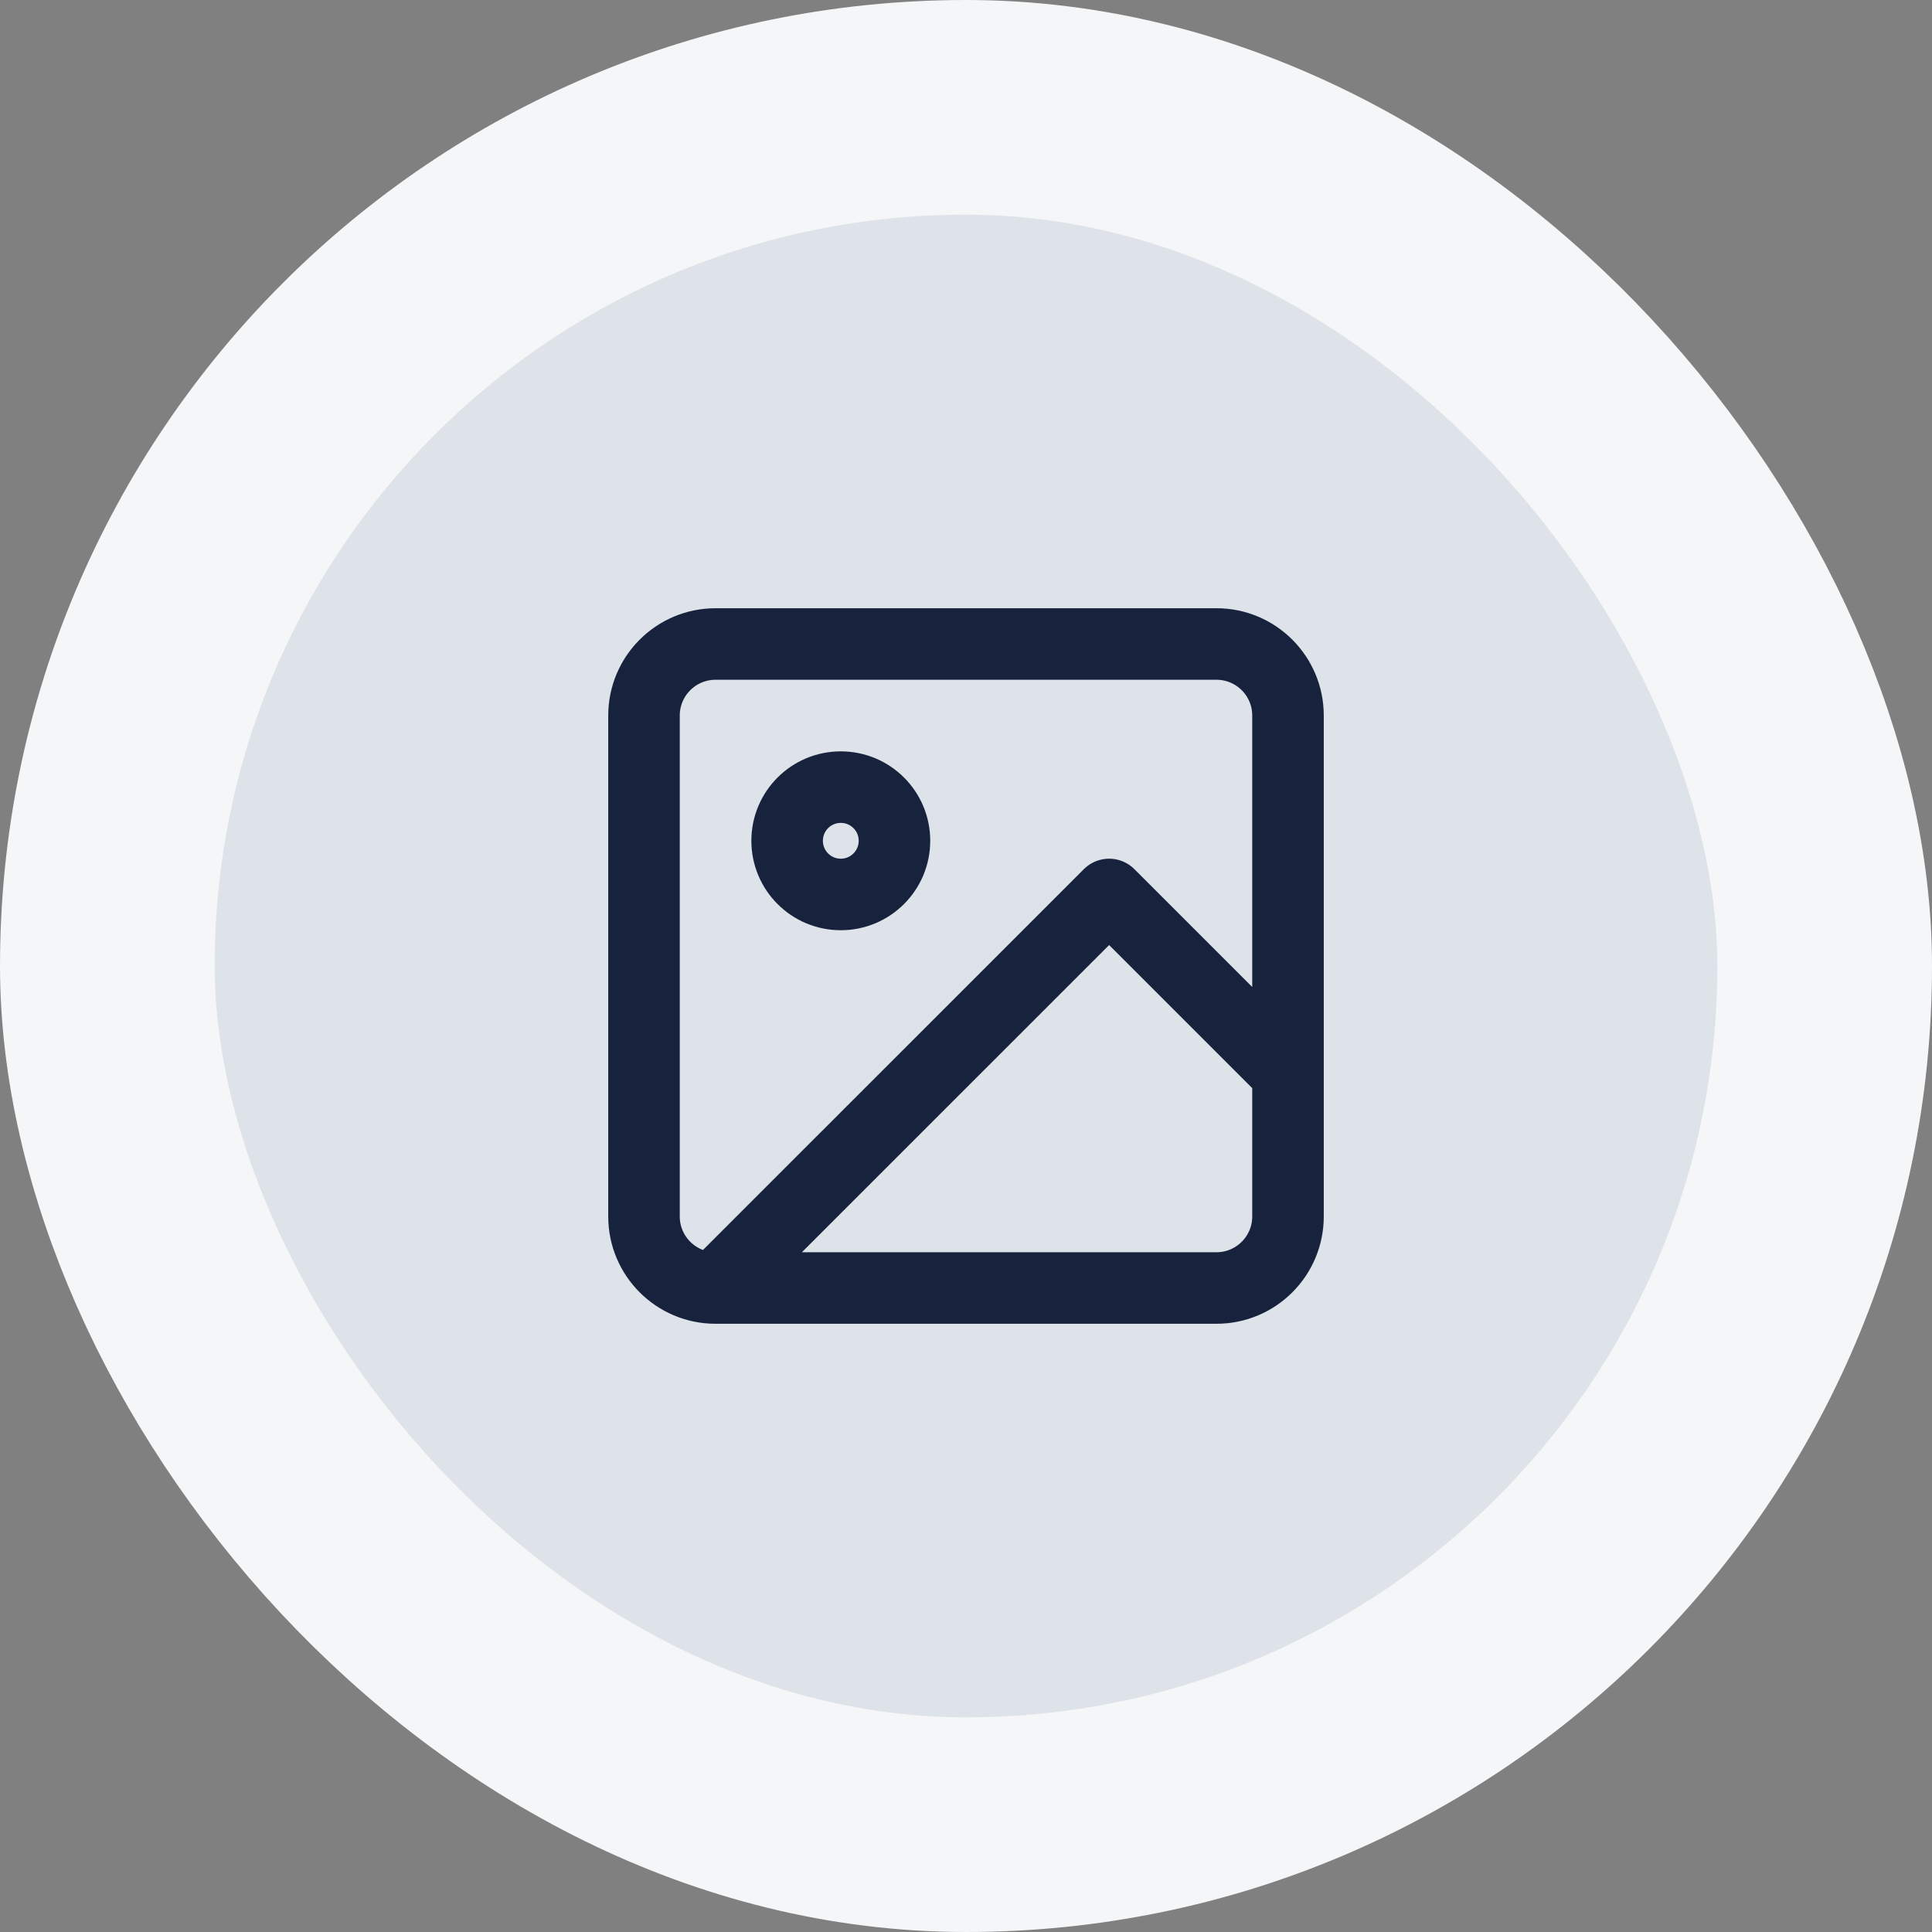 <svg width="36" height="36" viewBox="0 0 36 36" fill="none" xmlns="http://www.w3.org/2000/svg">
<rect x="0" y="0" width="36" height="36" fill="#808080" stroke="none"/>
<rect x="2" y="2" width="32" height="32" rx="16" fill="#DEE3E9"/>
<path d="M13.333 24H22.667C23.403 24 24 23.403 24 22.667V13.333C24 12.597 23.403 12 22.667 12H13.333C12.597 12 12 12.597 12 13.333V22.667C12 23.403 12.597 24 13.333 24ZM13.333 24L20.667 16.667L24 20M16.667 15.667C16.667 16.219 16.219 16.667 15.667 16.667C15.114 16.667 14.667 16.219 14.667 15.667C14.667 15.114 15.114 14.667 15.667 14.667C16.219 14.667 16.667 15.114 16.667 15.667Z" stroke="#17233D" stroke-width="1.333" stroke-linecap="round" stroke-linejoin="round"/>
<rect x="2" y="2" width="32" height="32" rx="16" stroke="#F4F6F8" stroke-width="4"/>
</svg>
